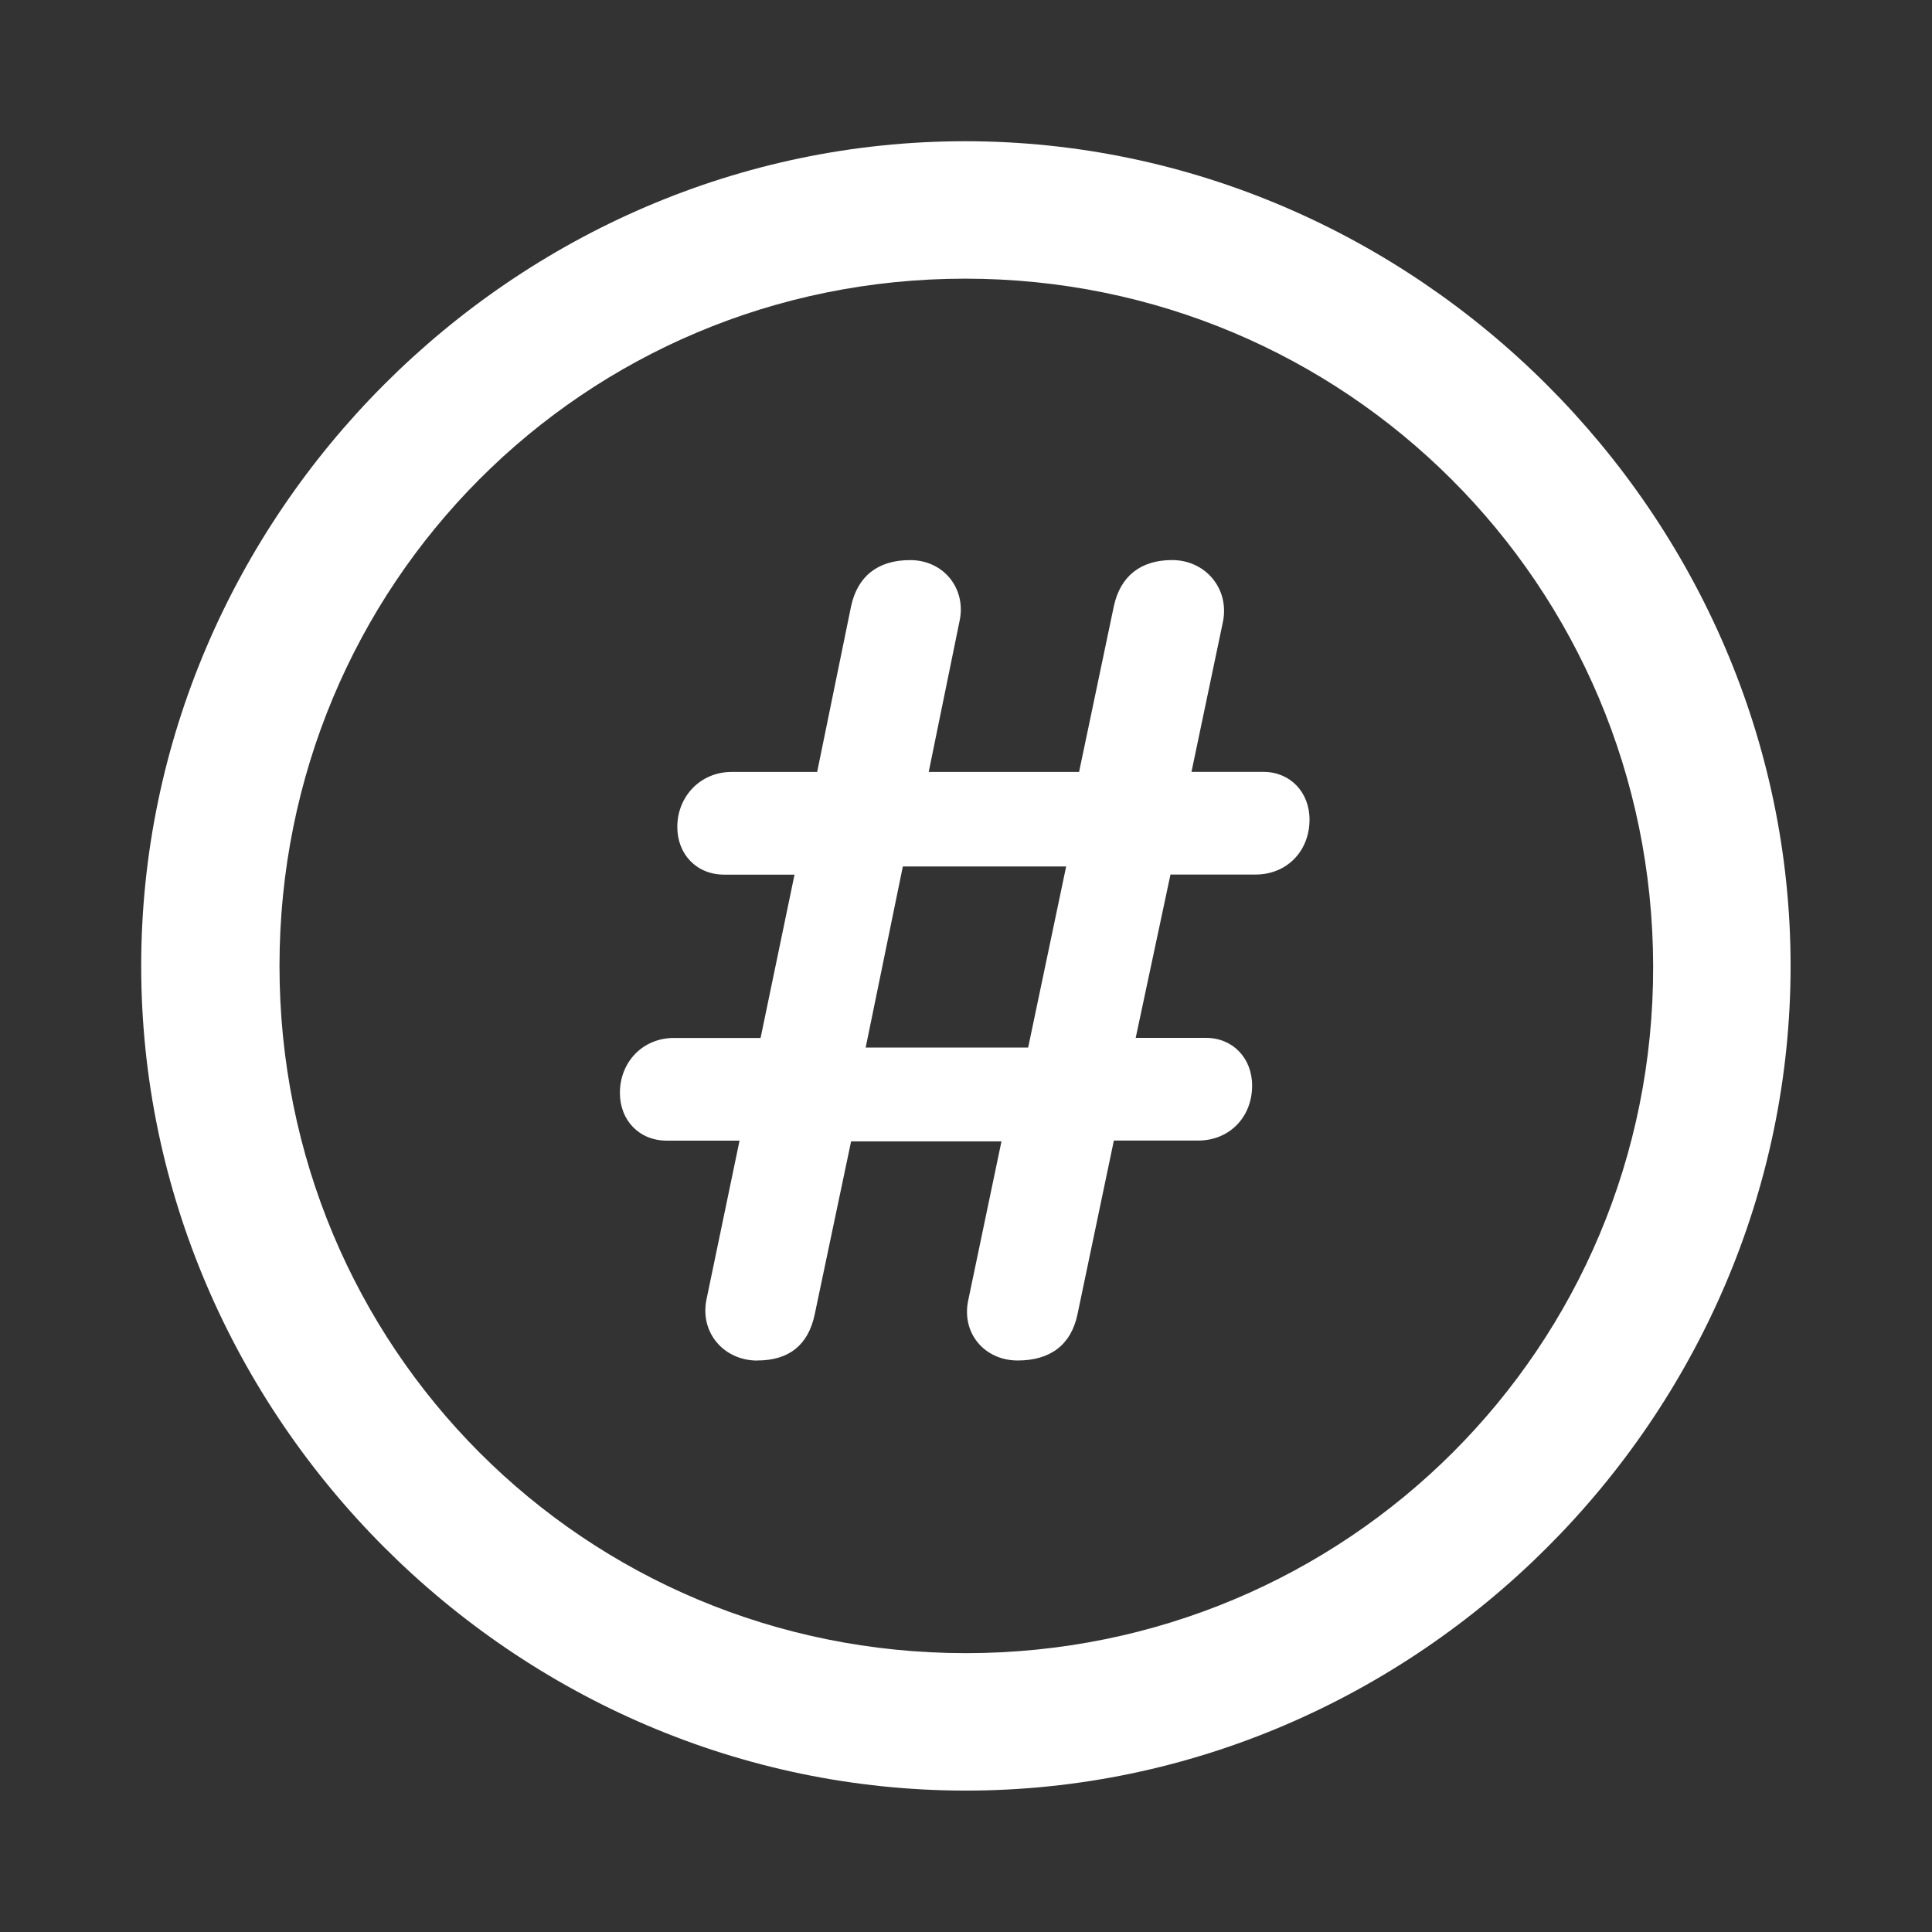 <svg version="1.1" xmlns="http://www.w3.org/2000/svg" xmlns:xlink="http://www.w3.org/1999/xlink" width="800px" height="800px" viewBox="0,0,256,256"><rect x="0" y="0" width="256" height="256" fill="#333333" stroke="none"/><g fill="#ffffff" fill-rule="nonzero" stroke="none" stroke-width="1" stroke-linecap="butt" stroke-linejoin="miter" stroke-miterlimit="10" stroke-dasharray="" stroke-dashoffset="0" font-family="none" font-weight="none" font-size="none" text-anchor="none" style="mix-blend-mode: normal"><g transform="scale(4.571,4.571)"><path d="M28,51.906c13.055,0 23.906,-10.828 23.906,-23.906c0,-13.055 -10.875,-23.906 -23.93,-23.906c-13.078,0 -23.883,10.852 -23.883,23.906c0,13.078 10.828,23.906 23.906,23.906zM28,47.922c-11.062,0 -19.898,-8.859 -19.898,-19.922c0,-11.039 8.813,-19.922 19.875,-19.922c11.039,0 19.922,8.883 19.945,19.922c0.024,11.062 -8.883,19.922 -19.922,19.922zM21.953,39.438c0.914,0 1.477,-0.445 1.664,-1.336l1.055,-5.016h4.359l-0.961,4.594c-0.211,0.961 0.469,1.758 1.43,1.758c0.938,0 1.547,-0.445 1.734,-1.336l1.055,-5.039h2.438c0.914,0 1.57,-0.68 1.57,-1.594c0,-0.797 -0.562,-1.383 -1.336,-1.383h-2.039l1.008,-4.734h2.461c0.914,0 1.57,-0.68 1.57,-1.594c0,-0.797 -0.563,-1.383 -1.336,-1.383h-2.086l0.914,-4.359c0.188,-0.961 -0.516,-1.781 -1.476,-1.781c-0.914,0 -1.5,0.469 -1.688,1.336l-1.008,4.805h-4.359l0.891,-4.359c0.211,-0.938 -0.445,-1.781 -1.43,-1.781c-0.938,0 -1.523,0.469 -1.711,1.336l-0.984,4.805h-2.484c-0.891,0 -1.57,0.703 -1.57,1.594c0,0.797 0.562,1.383 1.359,1.383h2.039l-0.984,4.734h-2.508c-0.914,0 -1.57,0.703 -1.57,1.594c0,0.797 0.562,1.383 1.359,1.383h2.109l-0.961,4.617c-0.188,0.961 0.516,1.758 1.476,1.758zM25.094,30.367l1.078,-5.25h4.734l-1.102,5.25z"></path></g></g></svg>